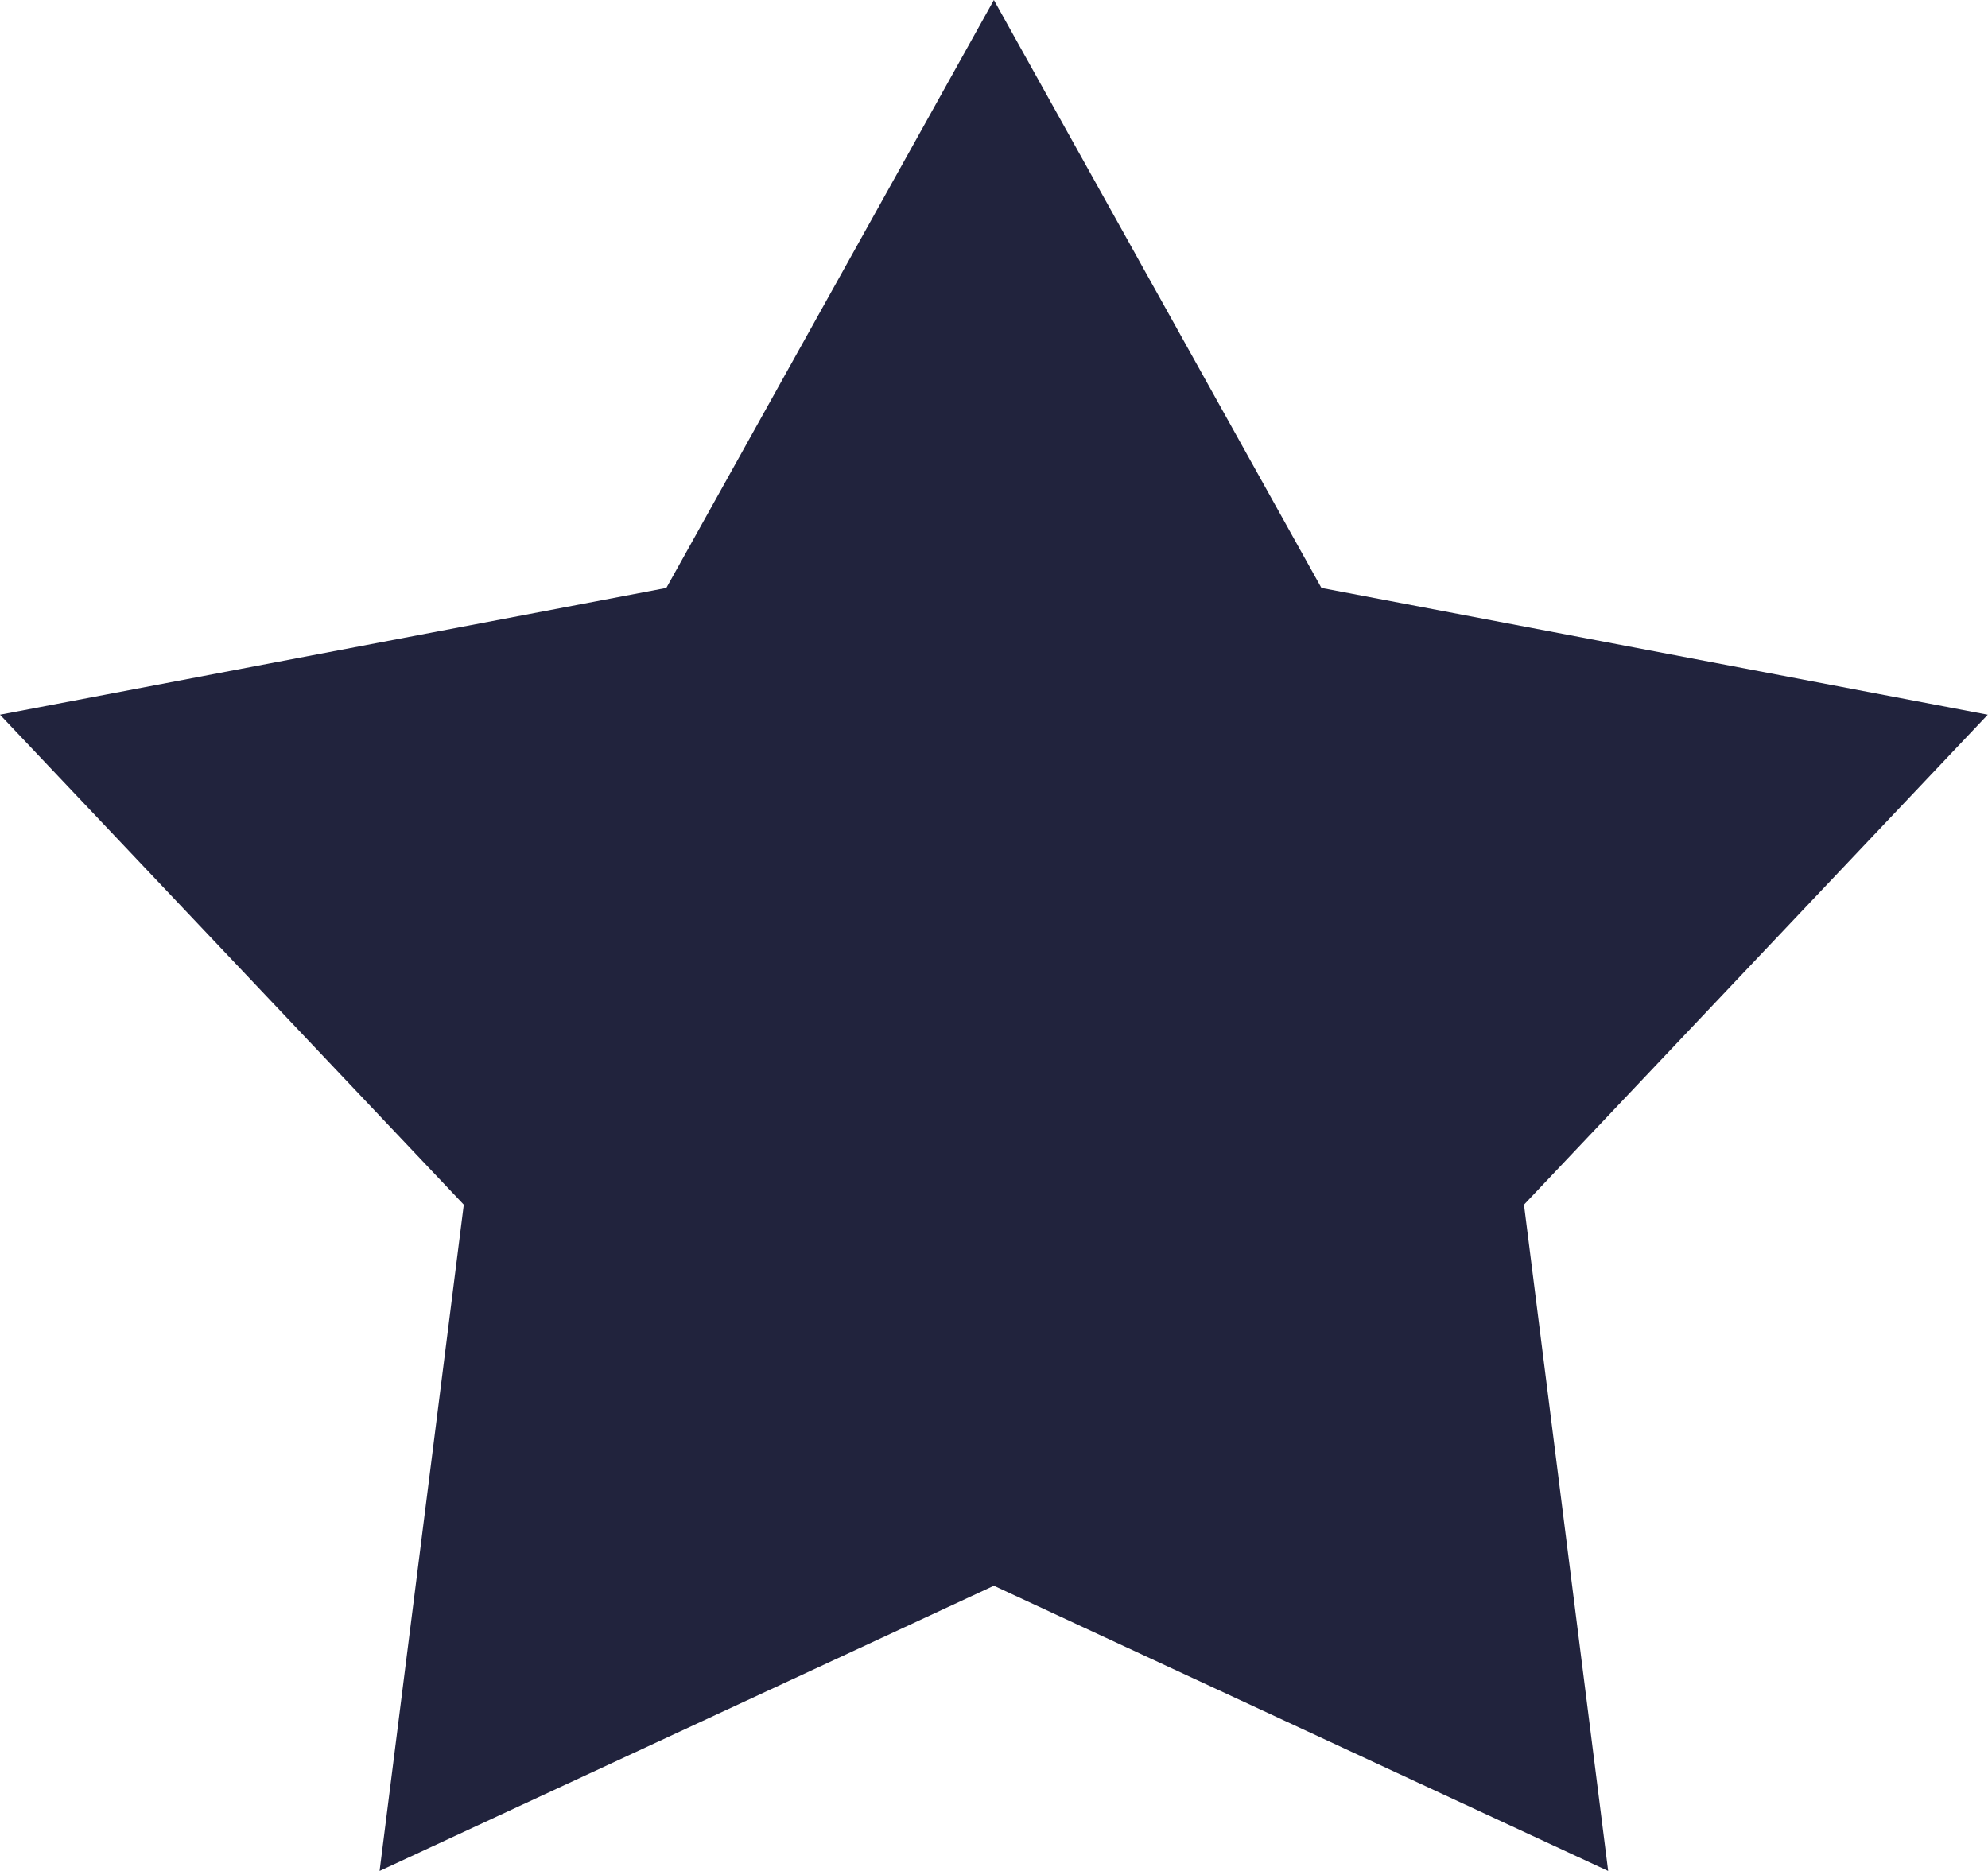 <svg width="17" height="16" viewBox="0 0 17 16" fill="none" xmlns="http://www.w3.org/2000/svg">
<path fill-rule="evenodd" clip-rule="evenodd" d="M8.499 0L11.3 5.028L16.998 6.112L13.032 10.302L13.752 16L8.499 13.561L3.246 16L3.966 10.302L0 6.112L5.698 5.028L8.499 0Z" fill="#21233D"/>
</svg>
